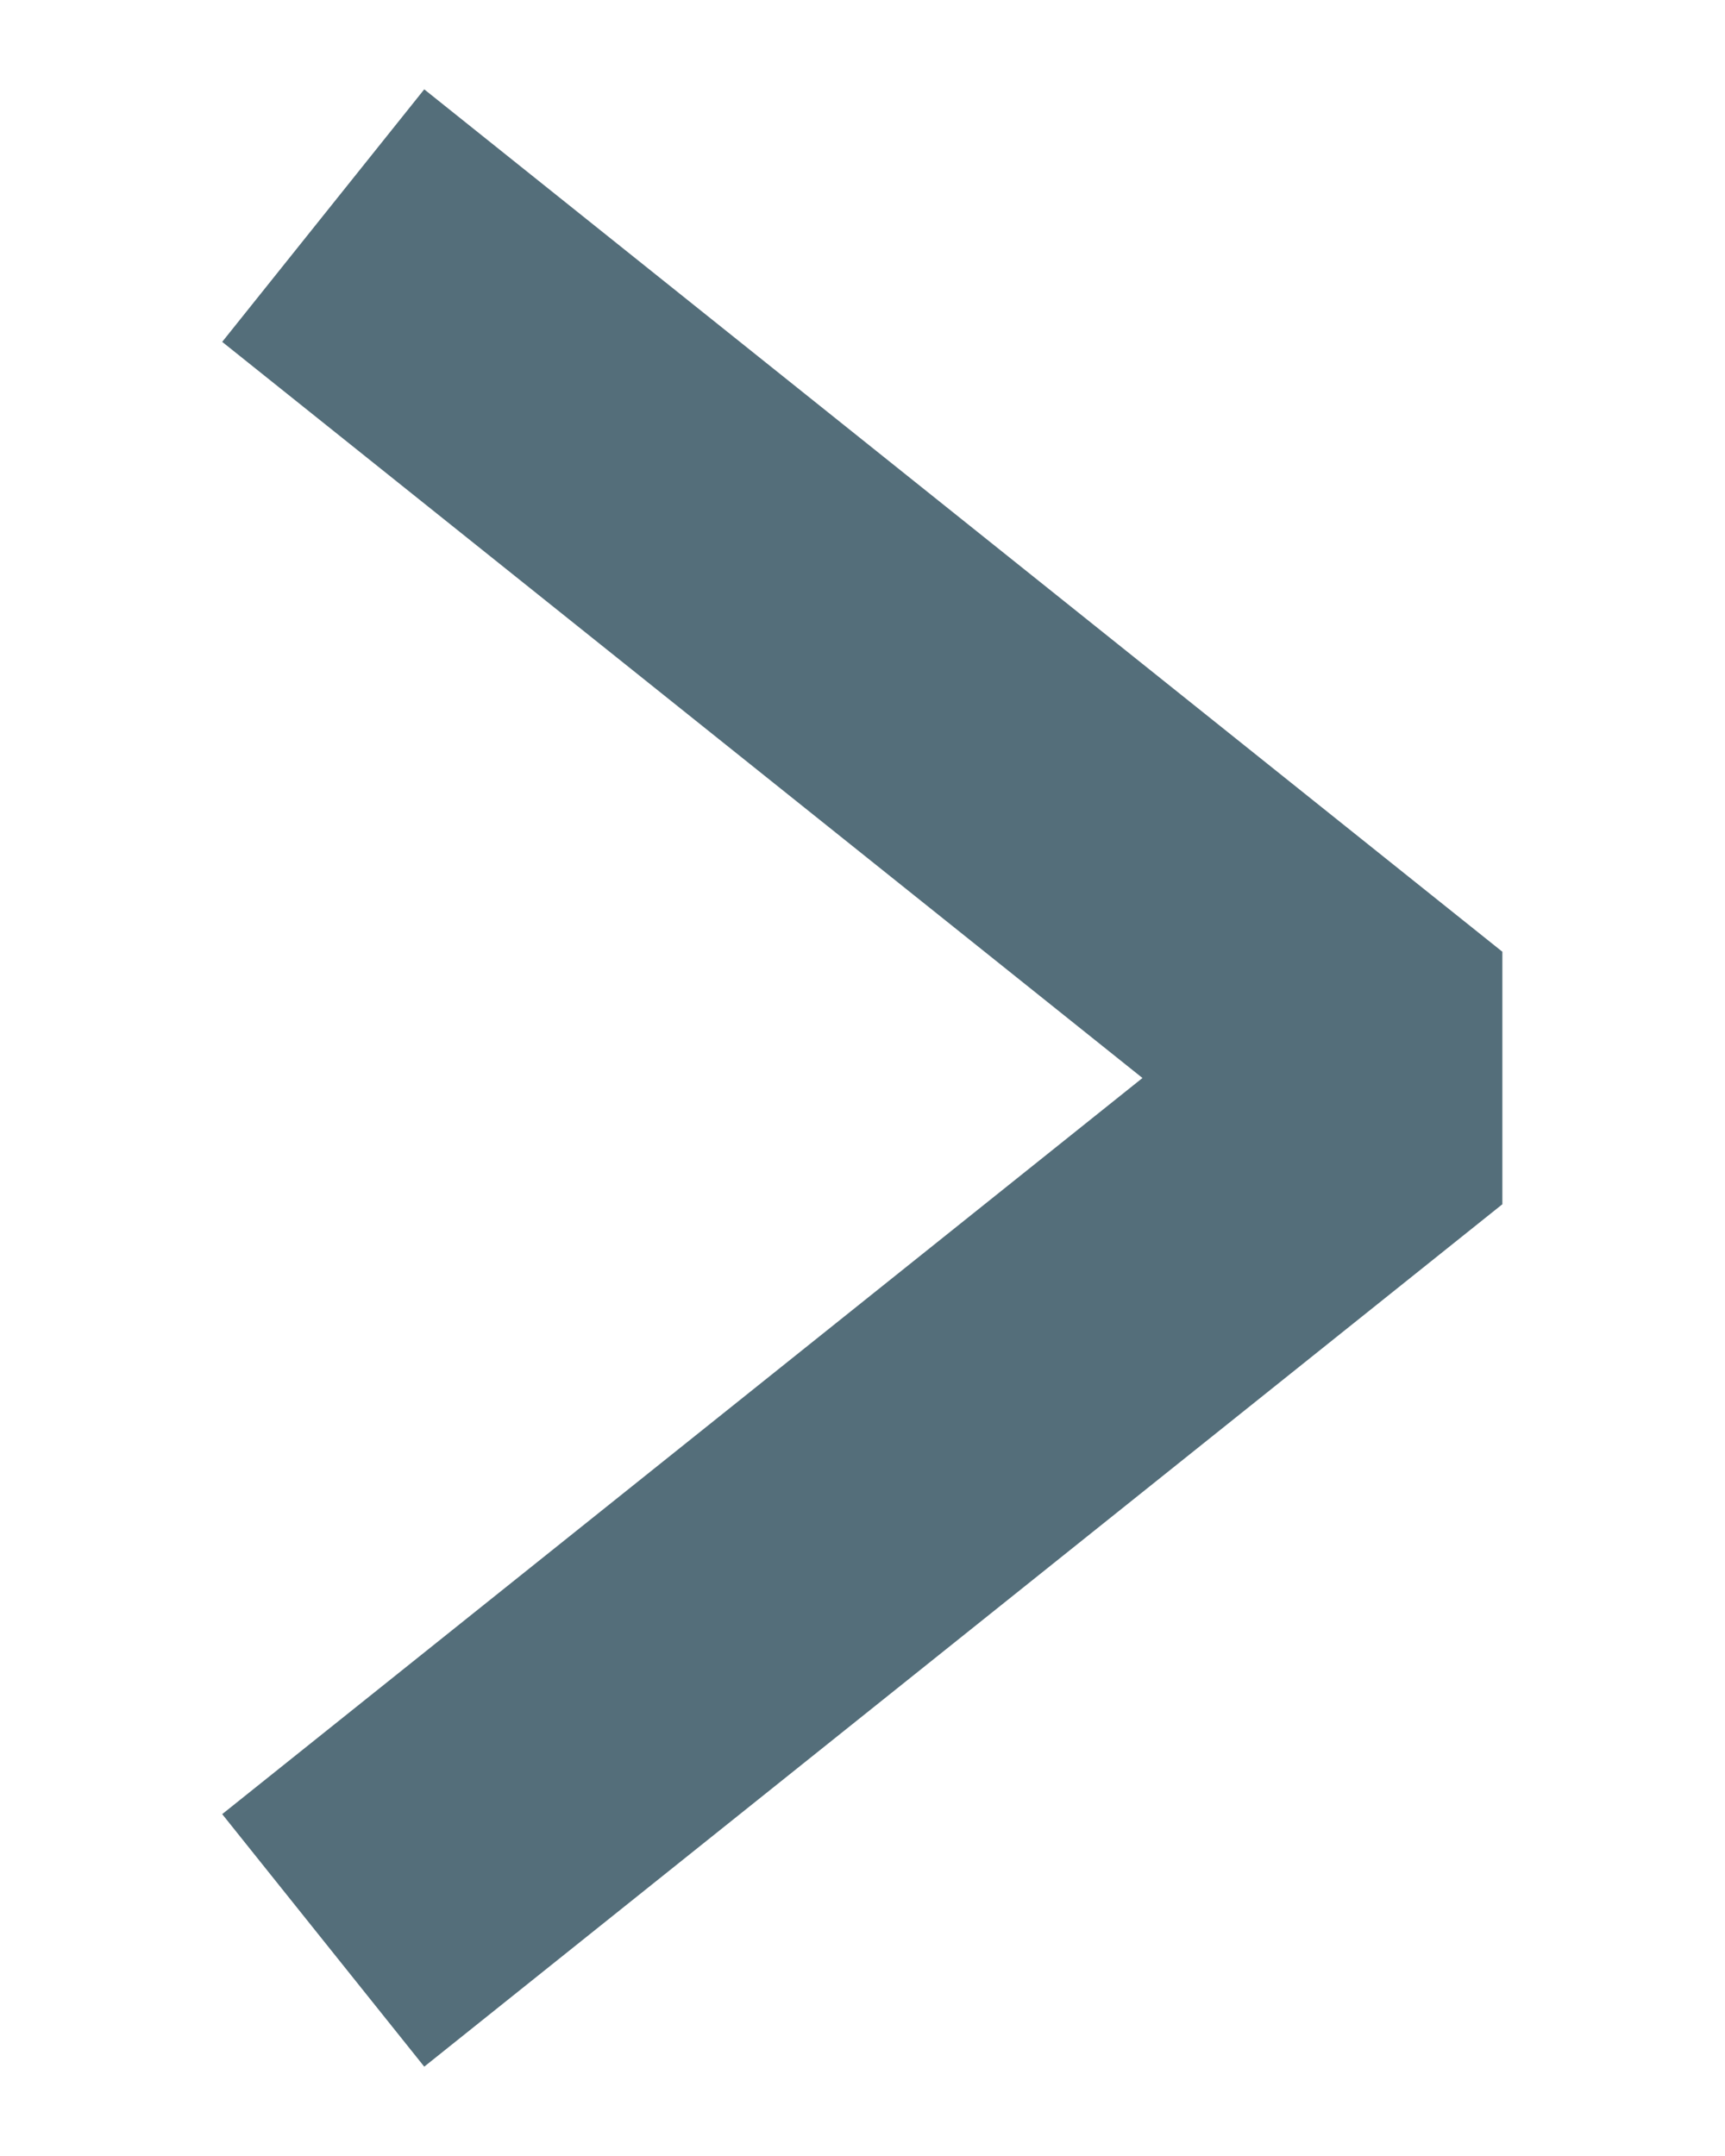 <svg xmlns="http://www.w3.org/2000/svg" width="8" height="10" viewBox="0 0 8 10">
    <g transform="translate(-1091 -994)">
        <rect data-name="사각형 19412" width="8" height="10" rx="2" transform="translate(1091 994)" style="fill:none"/>
        <path data-name="패스 370" d="m-2864.621-1613.425 5 4-5 4" transform="translate(3957.12 2608.425)" style="stroke:#546e7a;stroke-linejoin:bevel;stroke-width:1.5px;fill:none"/>
    </g>
</svg>
